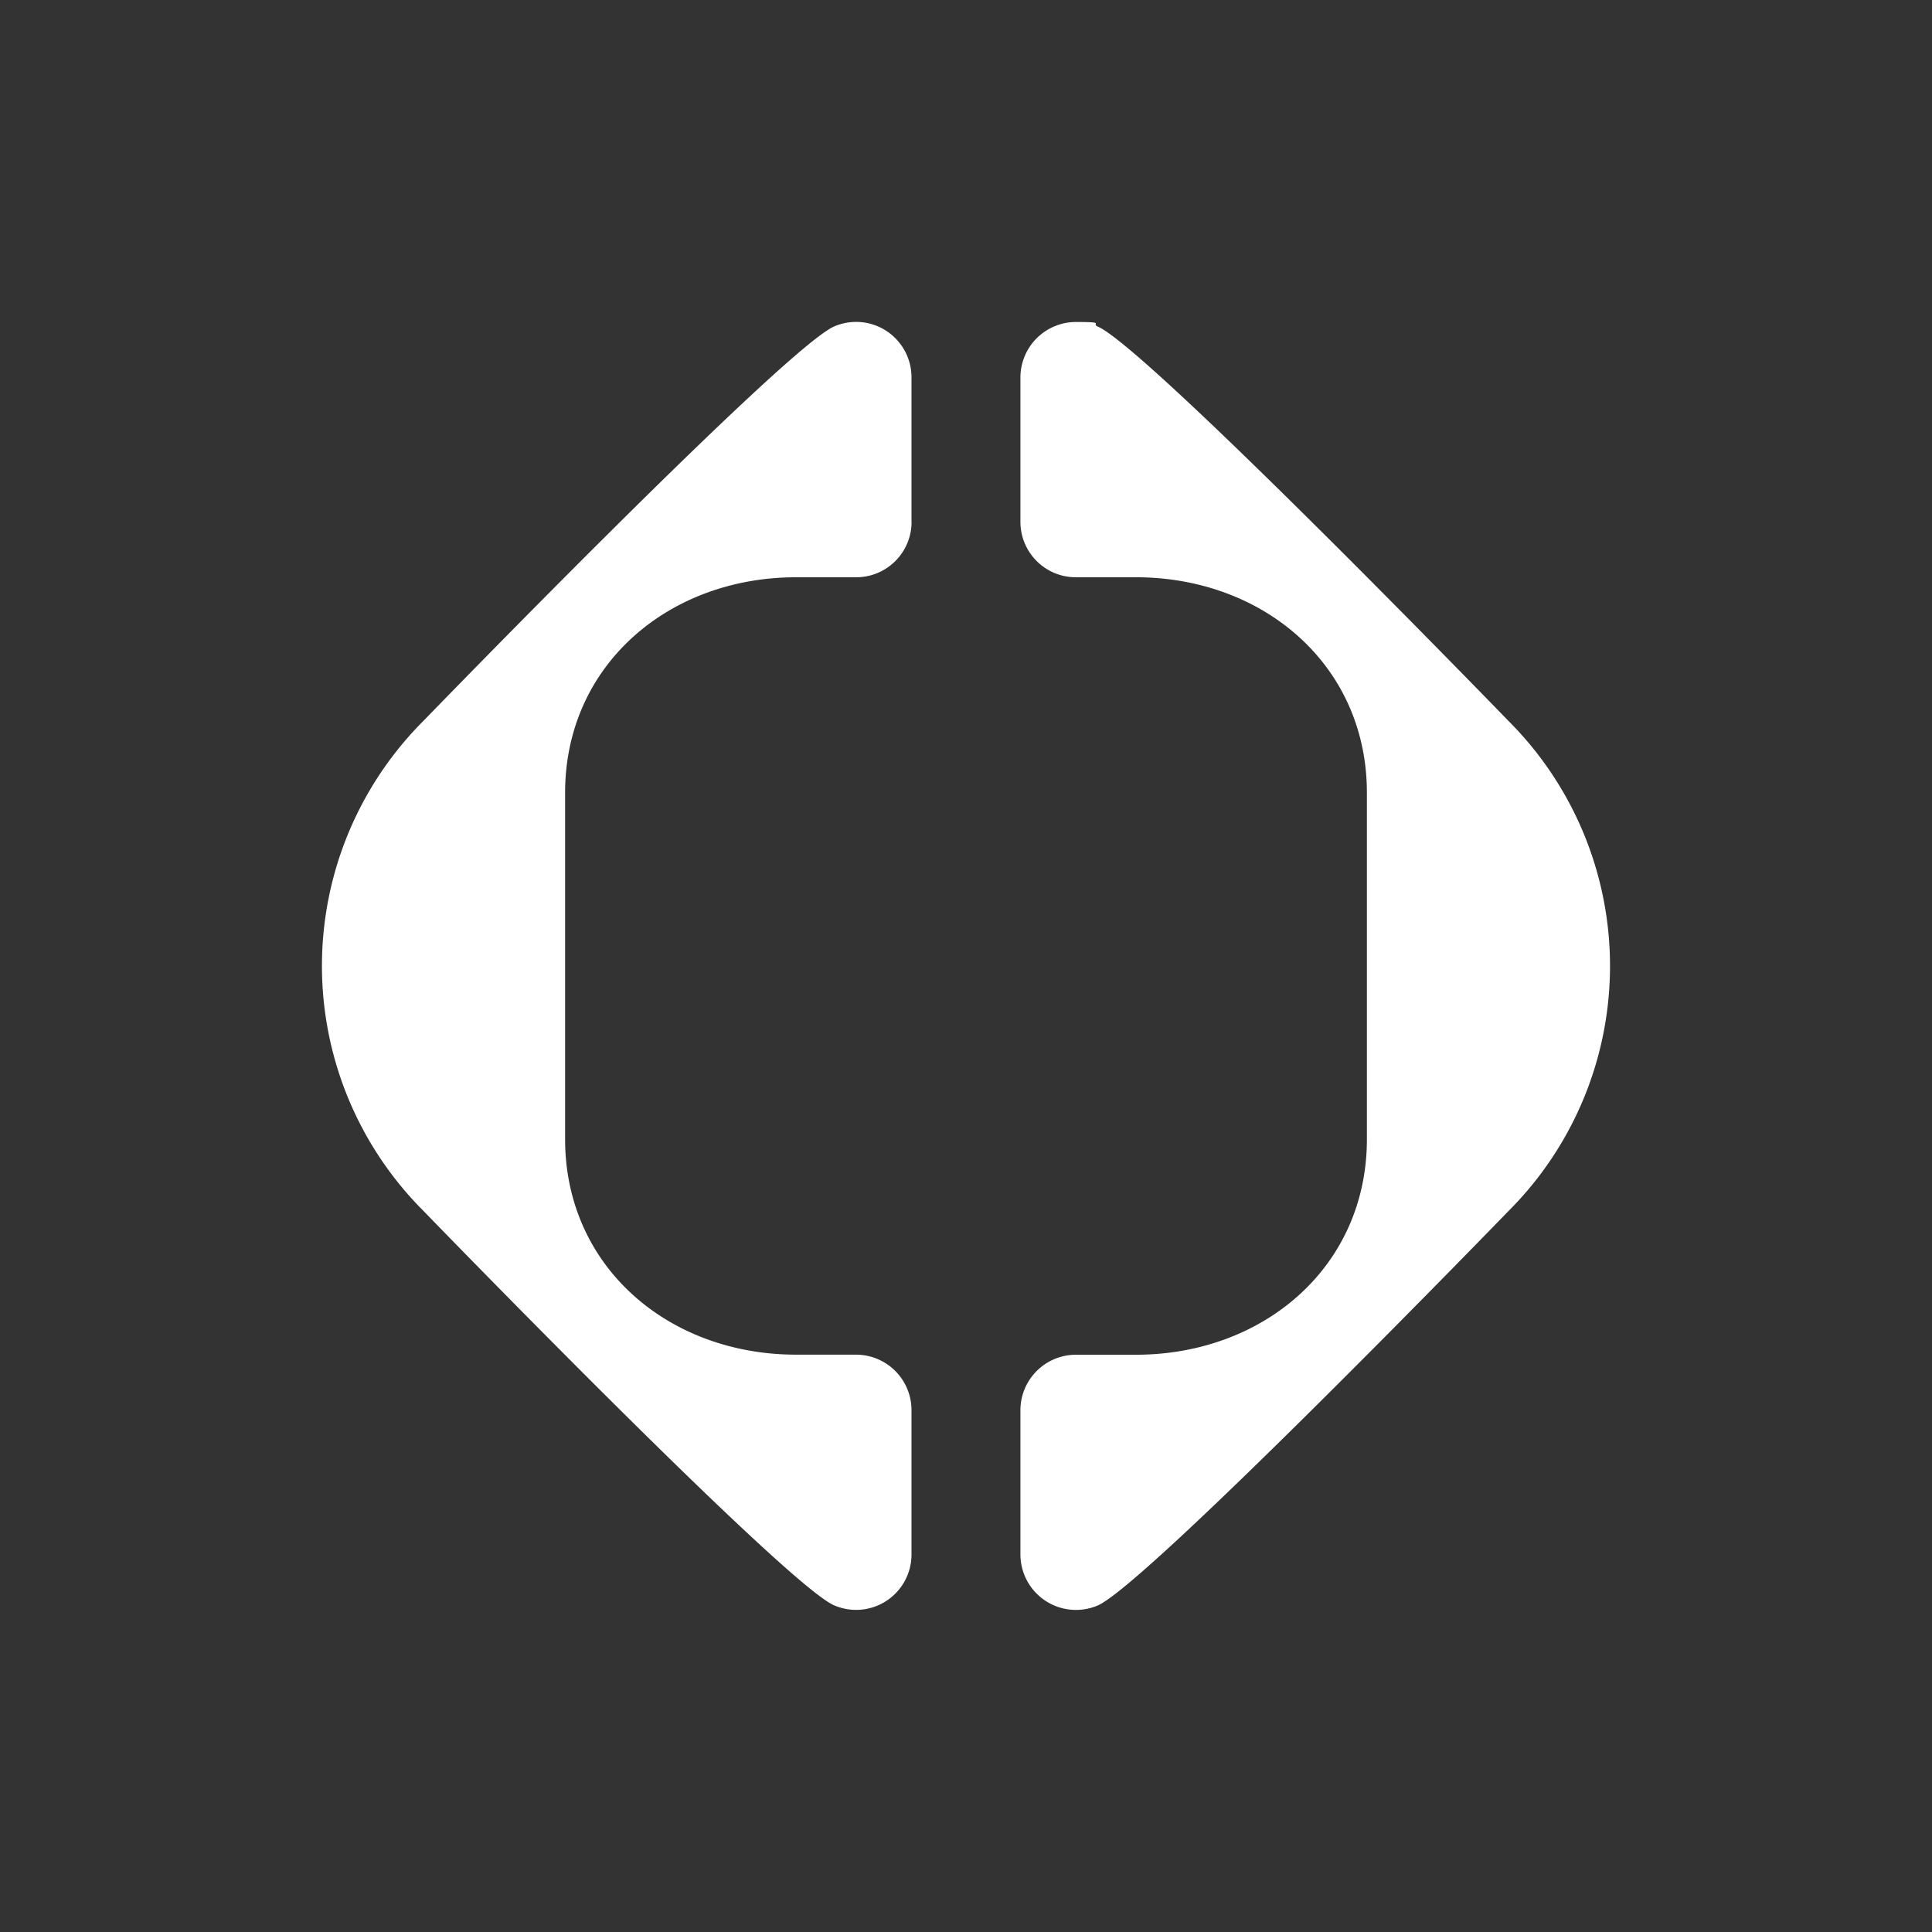 <svg xmlns="http://www.w3.org/2000/svg" width="24" height="24" fill="none" viewBox="0 0 24 24">
    <rect x="0" y="0" width="24" height="24" fill="#333333" stroke="none"/>
    <path fill="#fff" fill-rule="evenodd" d="M18.74 15.043a4.304 4.304 0 0 0 0-6.086s-4.492-4.638-5.103-4.9c-.029-.013-.027-.024-.025-.032.004-.016.006-.025-.248-.025a.69.69 0 0 0-.688.689v1.793c0 .38.308.689.688.689h.746c1.585 0 2.87 1.092 2.87 2.677v4.304c0 1.585-1.285 2.677-2.87 2.677h-.746a.69.69 0 0 0-.688.689v1.793a.69.69 0 0 0 .96.633c.612-.264 5.103-4.9 5.103-4.9m-7.416-8.56V4.688a.688.688 0 0 0-.96-.633c-.612.264-5.103 4.9-5.103 4.9a4.304 4.304 0 0 0 0 6.087s4.49 4.637 5.102 4.9a.688.688 0 0 0 .961-.632v-1.793a.69.69 0 0 0-.688-.689H9.89c-1.585 0-2.87-1.092-2.87-2.677V9.848c0-1.584 1.285-2.677 2.87-2.677h.746c.38 0 .688-.308.688-.689" clip-rule="evenodd"/>
</svg>
